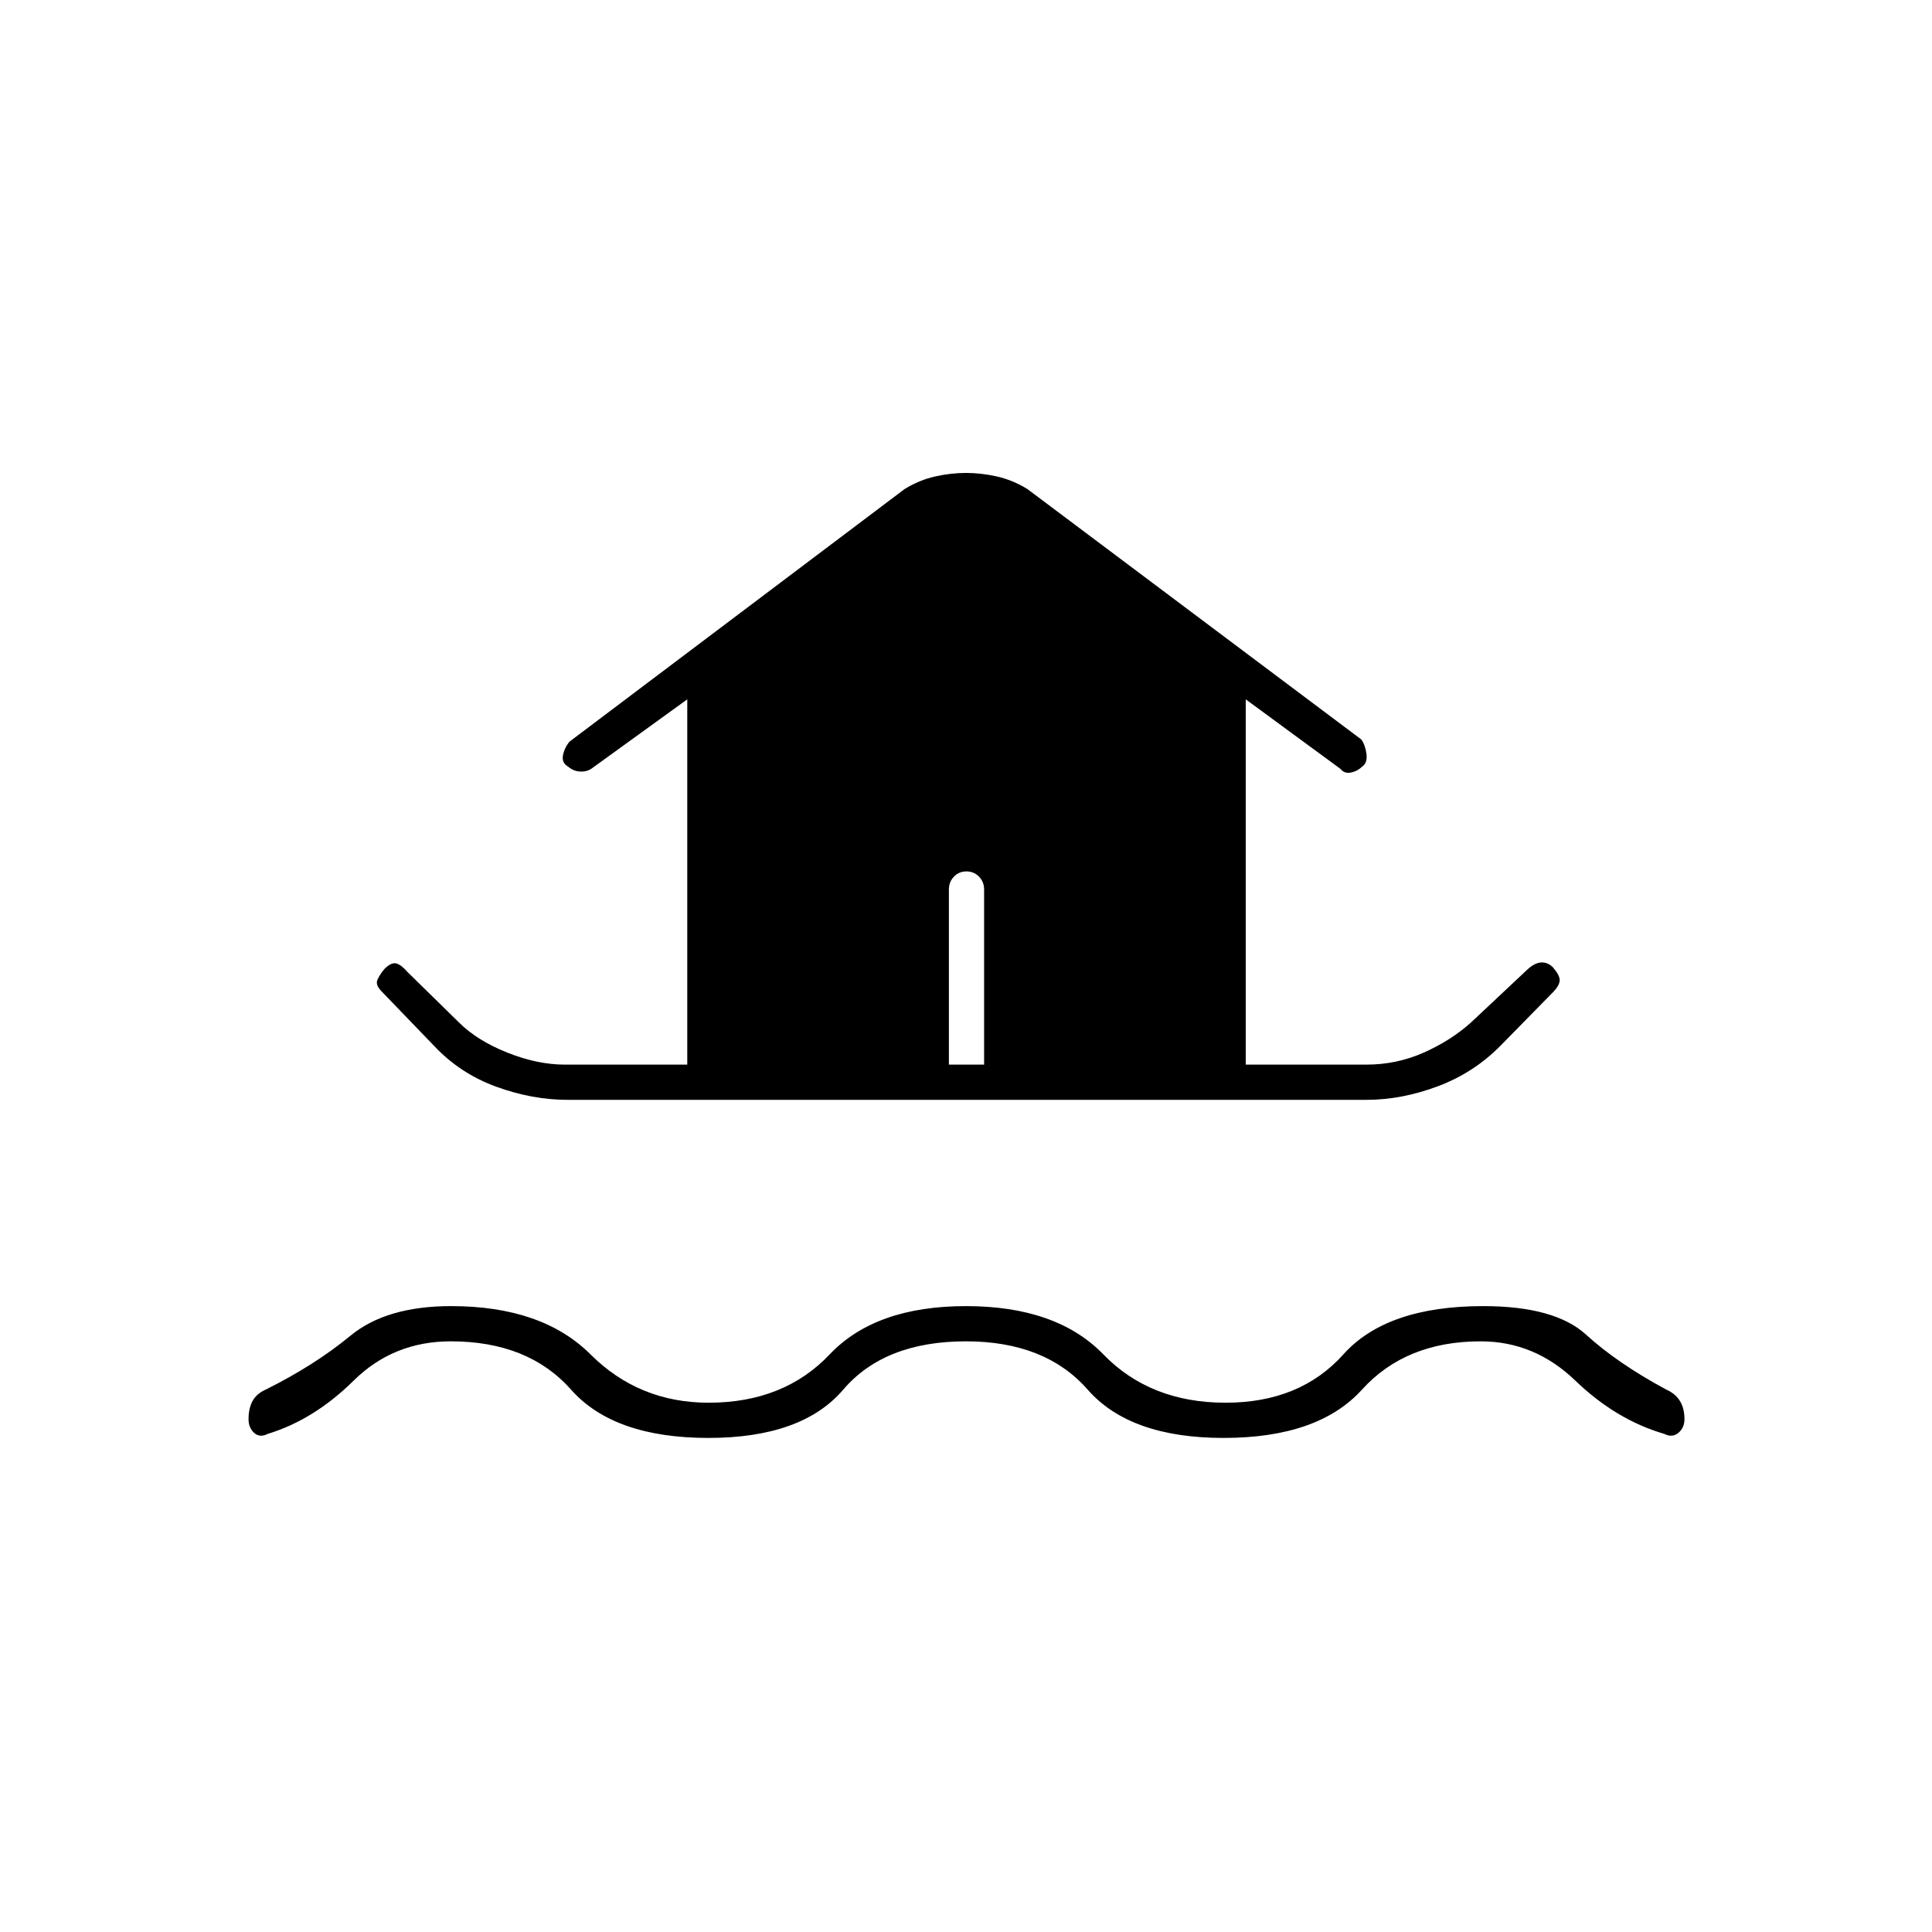 <svg xmlns="http://www.w3.org/2000/svg" height="20" viewBox="0 -960 960 960" width="20"><path d="M480-293.5q-40.5 0-61 24t-67 24q-47 0-68.25-24t-59.75-24q-28.5 0-48.25 19.5T133-247.5q-3.9 2-6.7-.5-2.8-2.5-2.8-6.85 0-5.34 2-9 2-3.65 6.5-5.65 24.31-12.1 42.15-26.8 17.85-14.7 50-14.7 45.23 0 69.29 24 24.06 24 58.68 24 37.38 0 60.13-24T480-311q45 0 68.27 24 23.27 24 60.73 24 37 0 58.5-24t69.5-24q35.59 0 51.13 14.2 15.55 14.2 39.87 27.3 4.5 2 6.75 5.65 2.25 3.66 2.25 9 0 4.35-3.05 6.85t-6.95.5q-24-7-44.25-26.5t-47-19.5q-37.25 0-59 24t-68.75 24q-46.5 0-67.54-24-21.04-24-60.46-24Zm-198.09-120q-17.41 0-35.27-6.5-17.86-6.5-30.64-20l-26.29-27.29q-3.21-3.21-2.21-5.71t3.5-5.5q3.5-3.5 6-2.75t5.5 4.25l25.5 25q9 9 24 15t28.59 6h60.91v-181.5l-47 34q-2.5 2-6.03 1.88-3.54-.12-6.25-2.5-3.22-1.88-2.47-5.63t3.25-6.75L449.5-717q7.35-4.5 15.18-6.25Q472.5-725 480-725t15.32 1.75q7.83 1.75 15.18 6.25l166 124.5q2 3 2.5 7.25t-2.06 6.13q-2.55 2.38-5.75 3-3.19.62-5.19-1.88l-47-34.5V-431h60q15.04 0 28.52-6T731-452l28-26.29q3.5-3.21 6.67-3.46 3.16-.25 5.83 2.25 3.5 4 3.5 6.5t-3.1 5.8l-26.02 26.51Q732.5-427 714.5-420.25q-18 6.75-35.41 6.75H281.91ZM489-431v-87q0-3.8-2.54-6.4-2.54-2.6-6.25-2.6t-6.21 2.6q-2.5 2.6-2.5 6.4v87H489Z"/></svg>